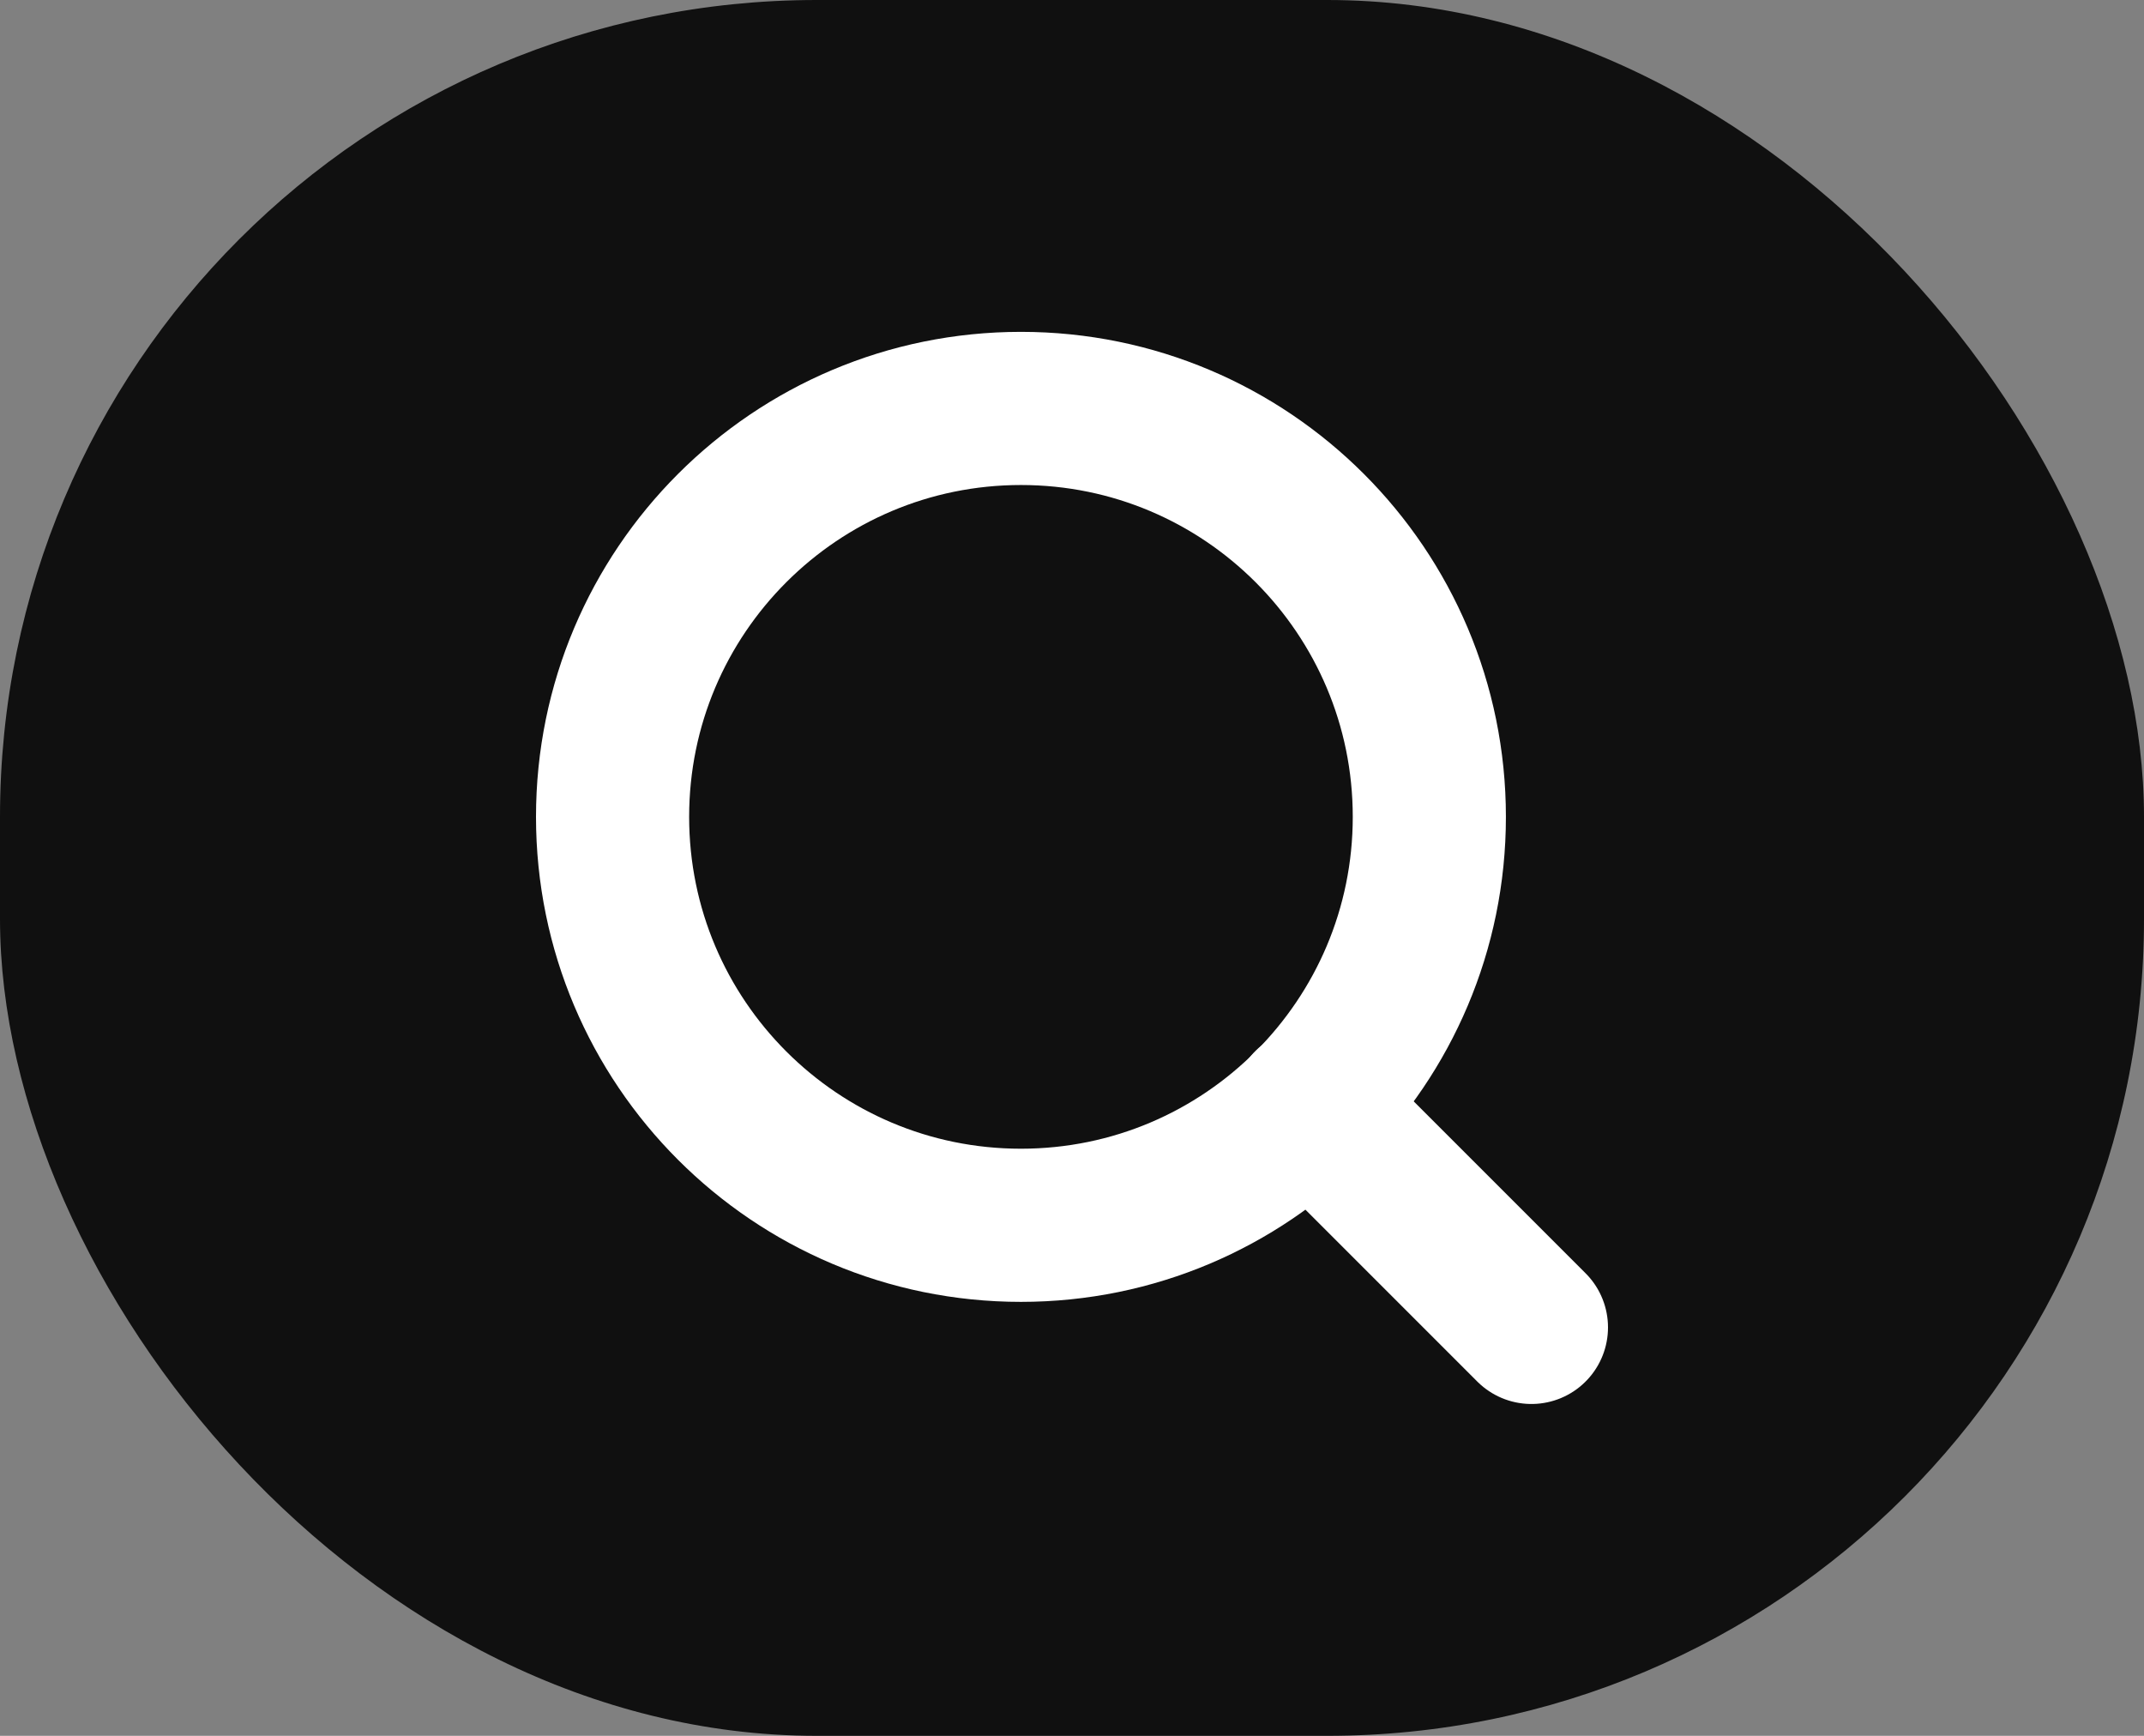 <svg width="42" height="34" viewBox="0 0 42 34" fill="none" xmlns="http://www.w3.org/2000/svg">
<rect x="0" y="0" width="42" height="34" fill="#808080" stroke="none"/>
<rect width="42" height="34" rx="16" fill="#101010"/>
<path d="M20 24C24.418 24 28 20.418 28 16C28 11.582 24.418 8 20 8C15.582 8 12 11.582 12 16C12 20.418 15.582 24 20 24Z" stroke="white" stroke-width="3" stroke-linecap="round" stroke-linejoin="round"/>
<path d="M30 26L25.65 21.65" stroke="white" stroke-width="3" stroke-linecap="round" stroke-linejoin="round"/>
</svg>
